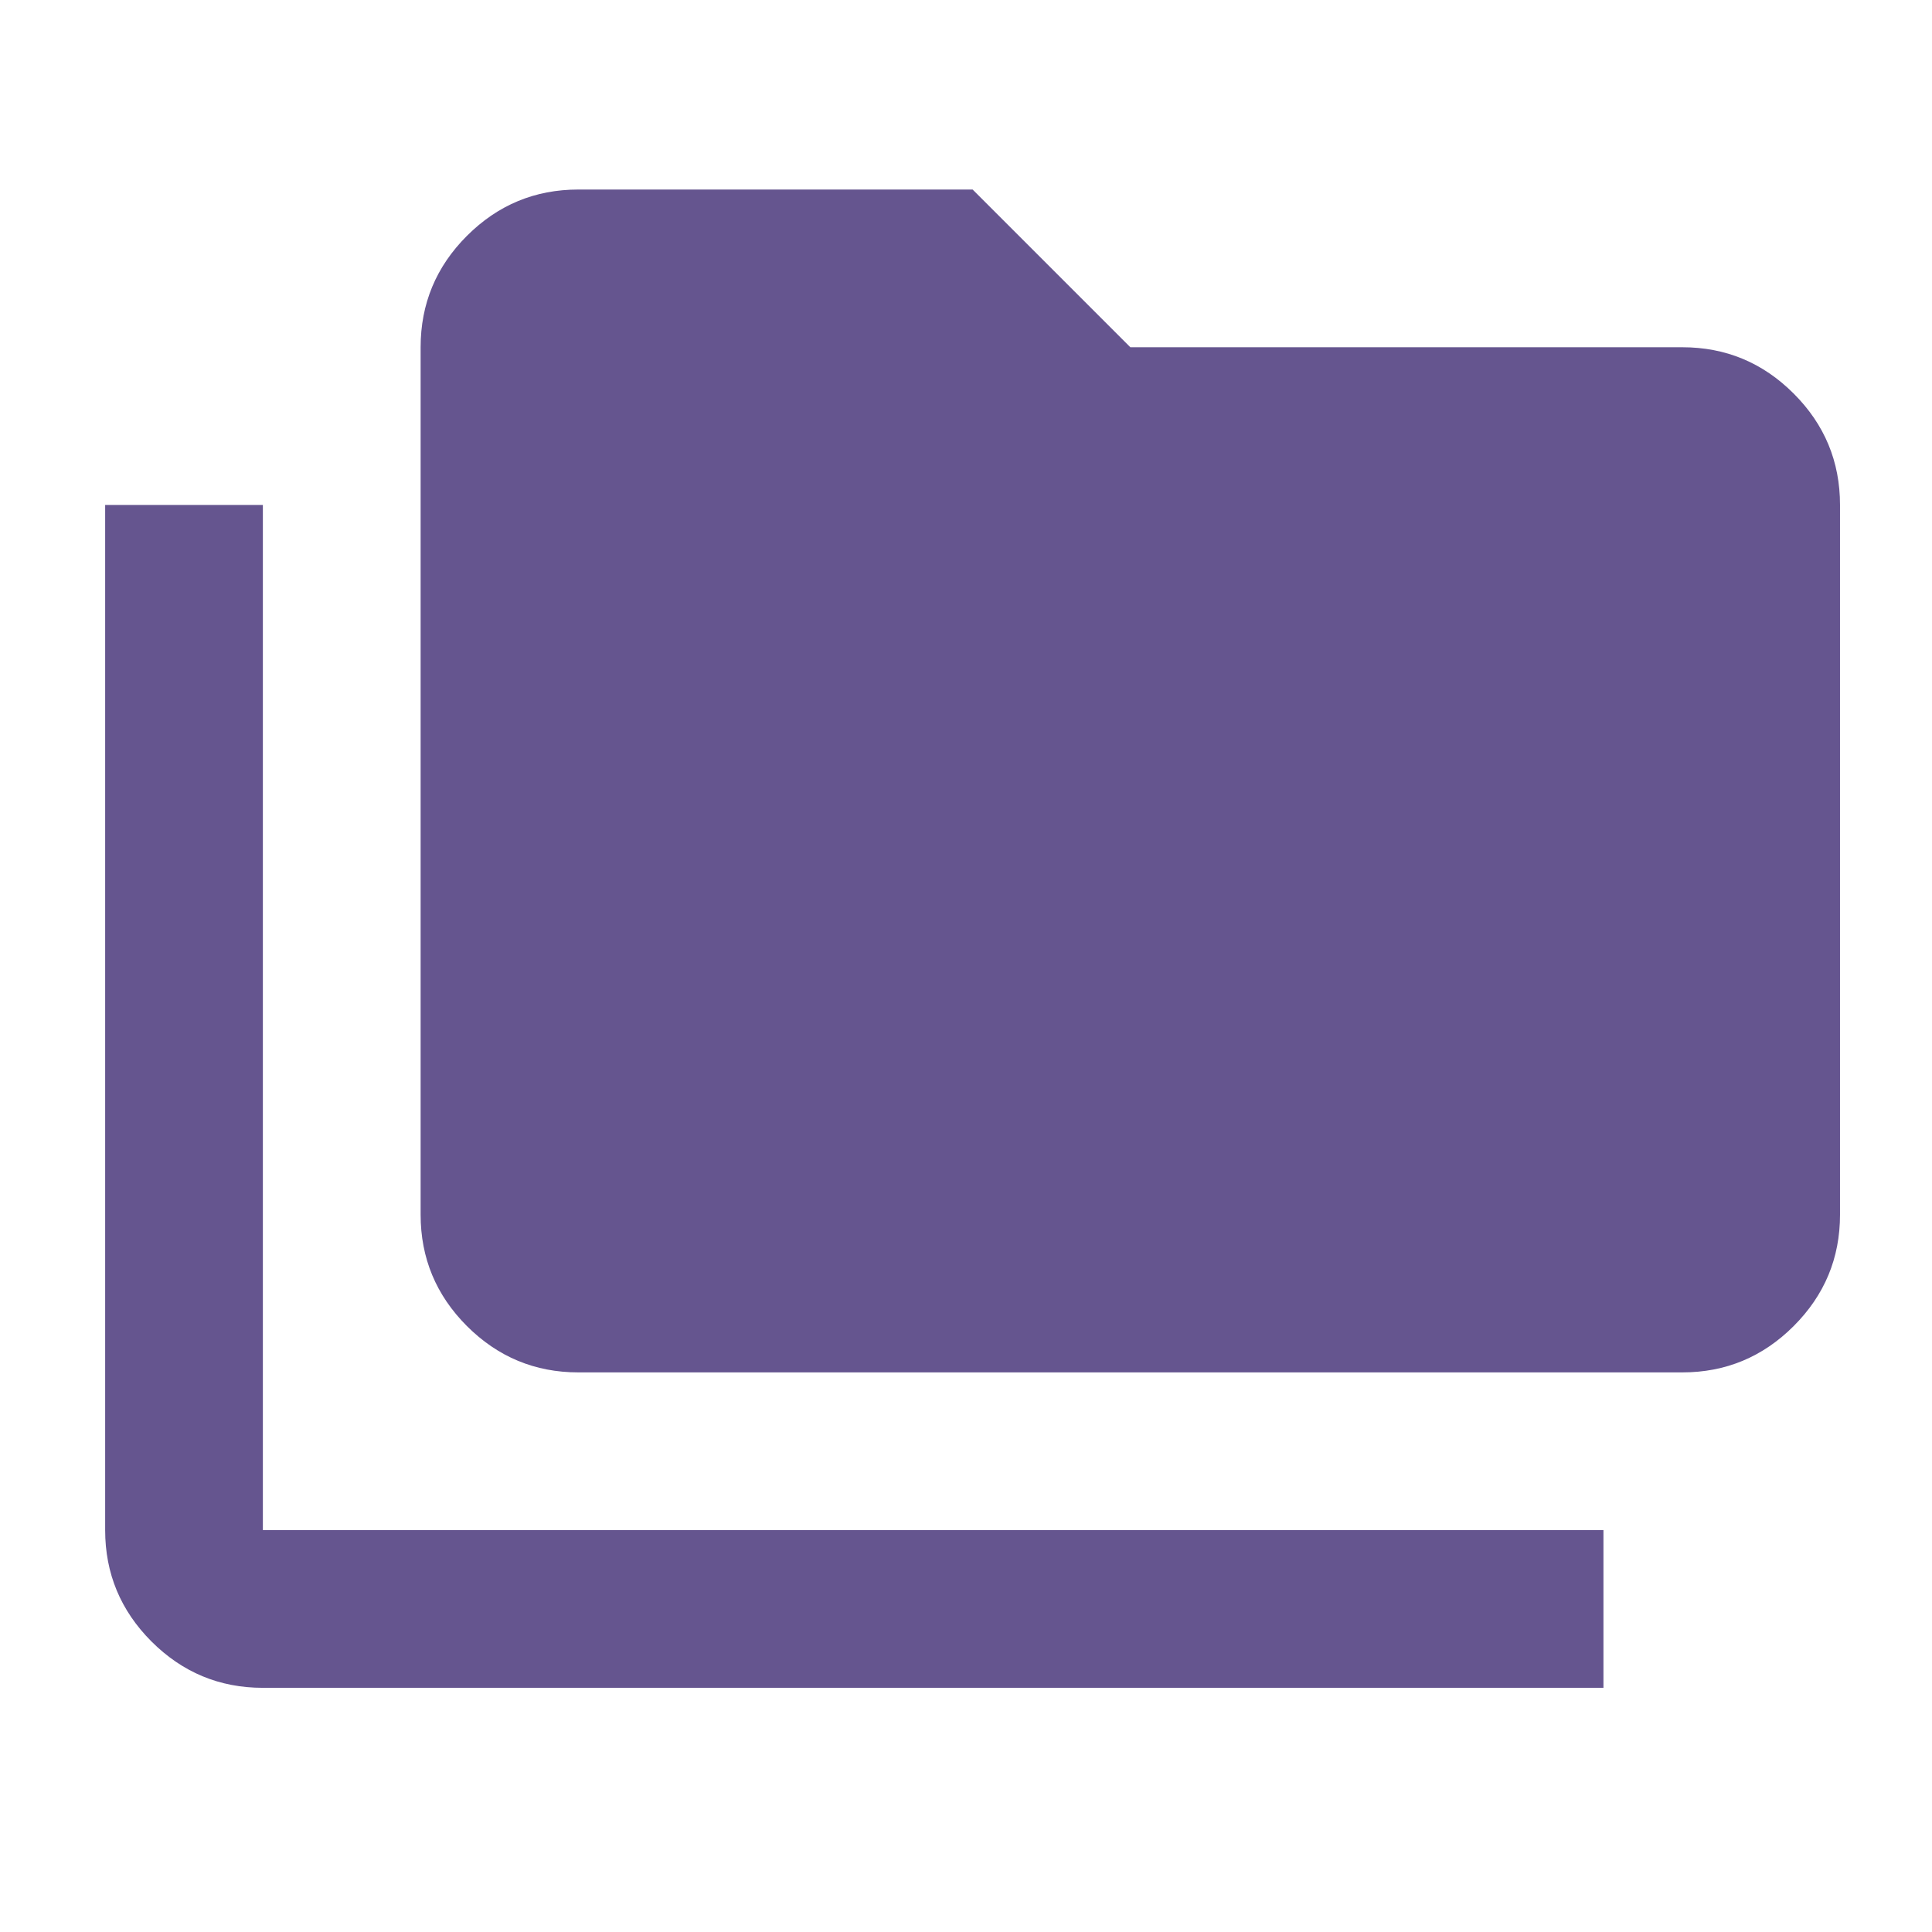 <svg width="49" height="49" viewBox="0 0 49 49" fill="none" xmlns="http://www.w3.org/2000/svg">
<mask id="mask0_3225_77031" style="mask-type:alpha" maskUnits="userSpaceOnUse" x="0" y="0" width="49" height="49">
<rect x="0.667" y="0.807" width="48" height="48" fill="#D9D9D9"/>
</mask>
<g mask="url(#mask0_3225_77031)">
<path d="M6.667 42.807C5.567 42.807 4.626 42.415 3.842 41.632C3.059 40.848 2.667 39.907 2.667 38.807V12.807H6.667V38.807H40.667V42.807H6.667ZM14.668 34.807C13.568 34.807 12.626 34.415 11.842 33.632C11.059 32.848 10.668 31.907 10.668 30.807V8.807C10.668 7.707 11.059 6.765 11.842 5.982C12.626 5.198 13.568 4.807 14.668 4.807H24.668L28.668 8.807H42.667C43.767 8.807 44.709 9.198 45.492 9.982C46.276 10.765 46.667 11.707 46.667 12.807V30.807C46.667 31.907 46.276 32.848 45.492 33.632C44.709 34.415 43.767 34.807 42.667 34.807H14.668Z" fill="#65558F"/>
</g>
</svg>
